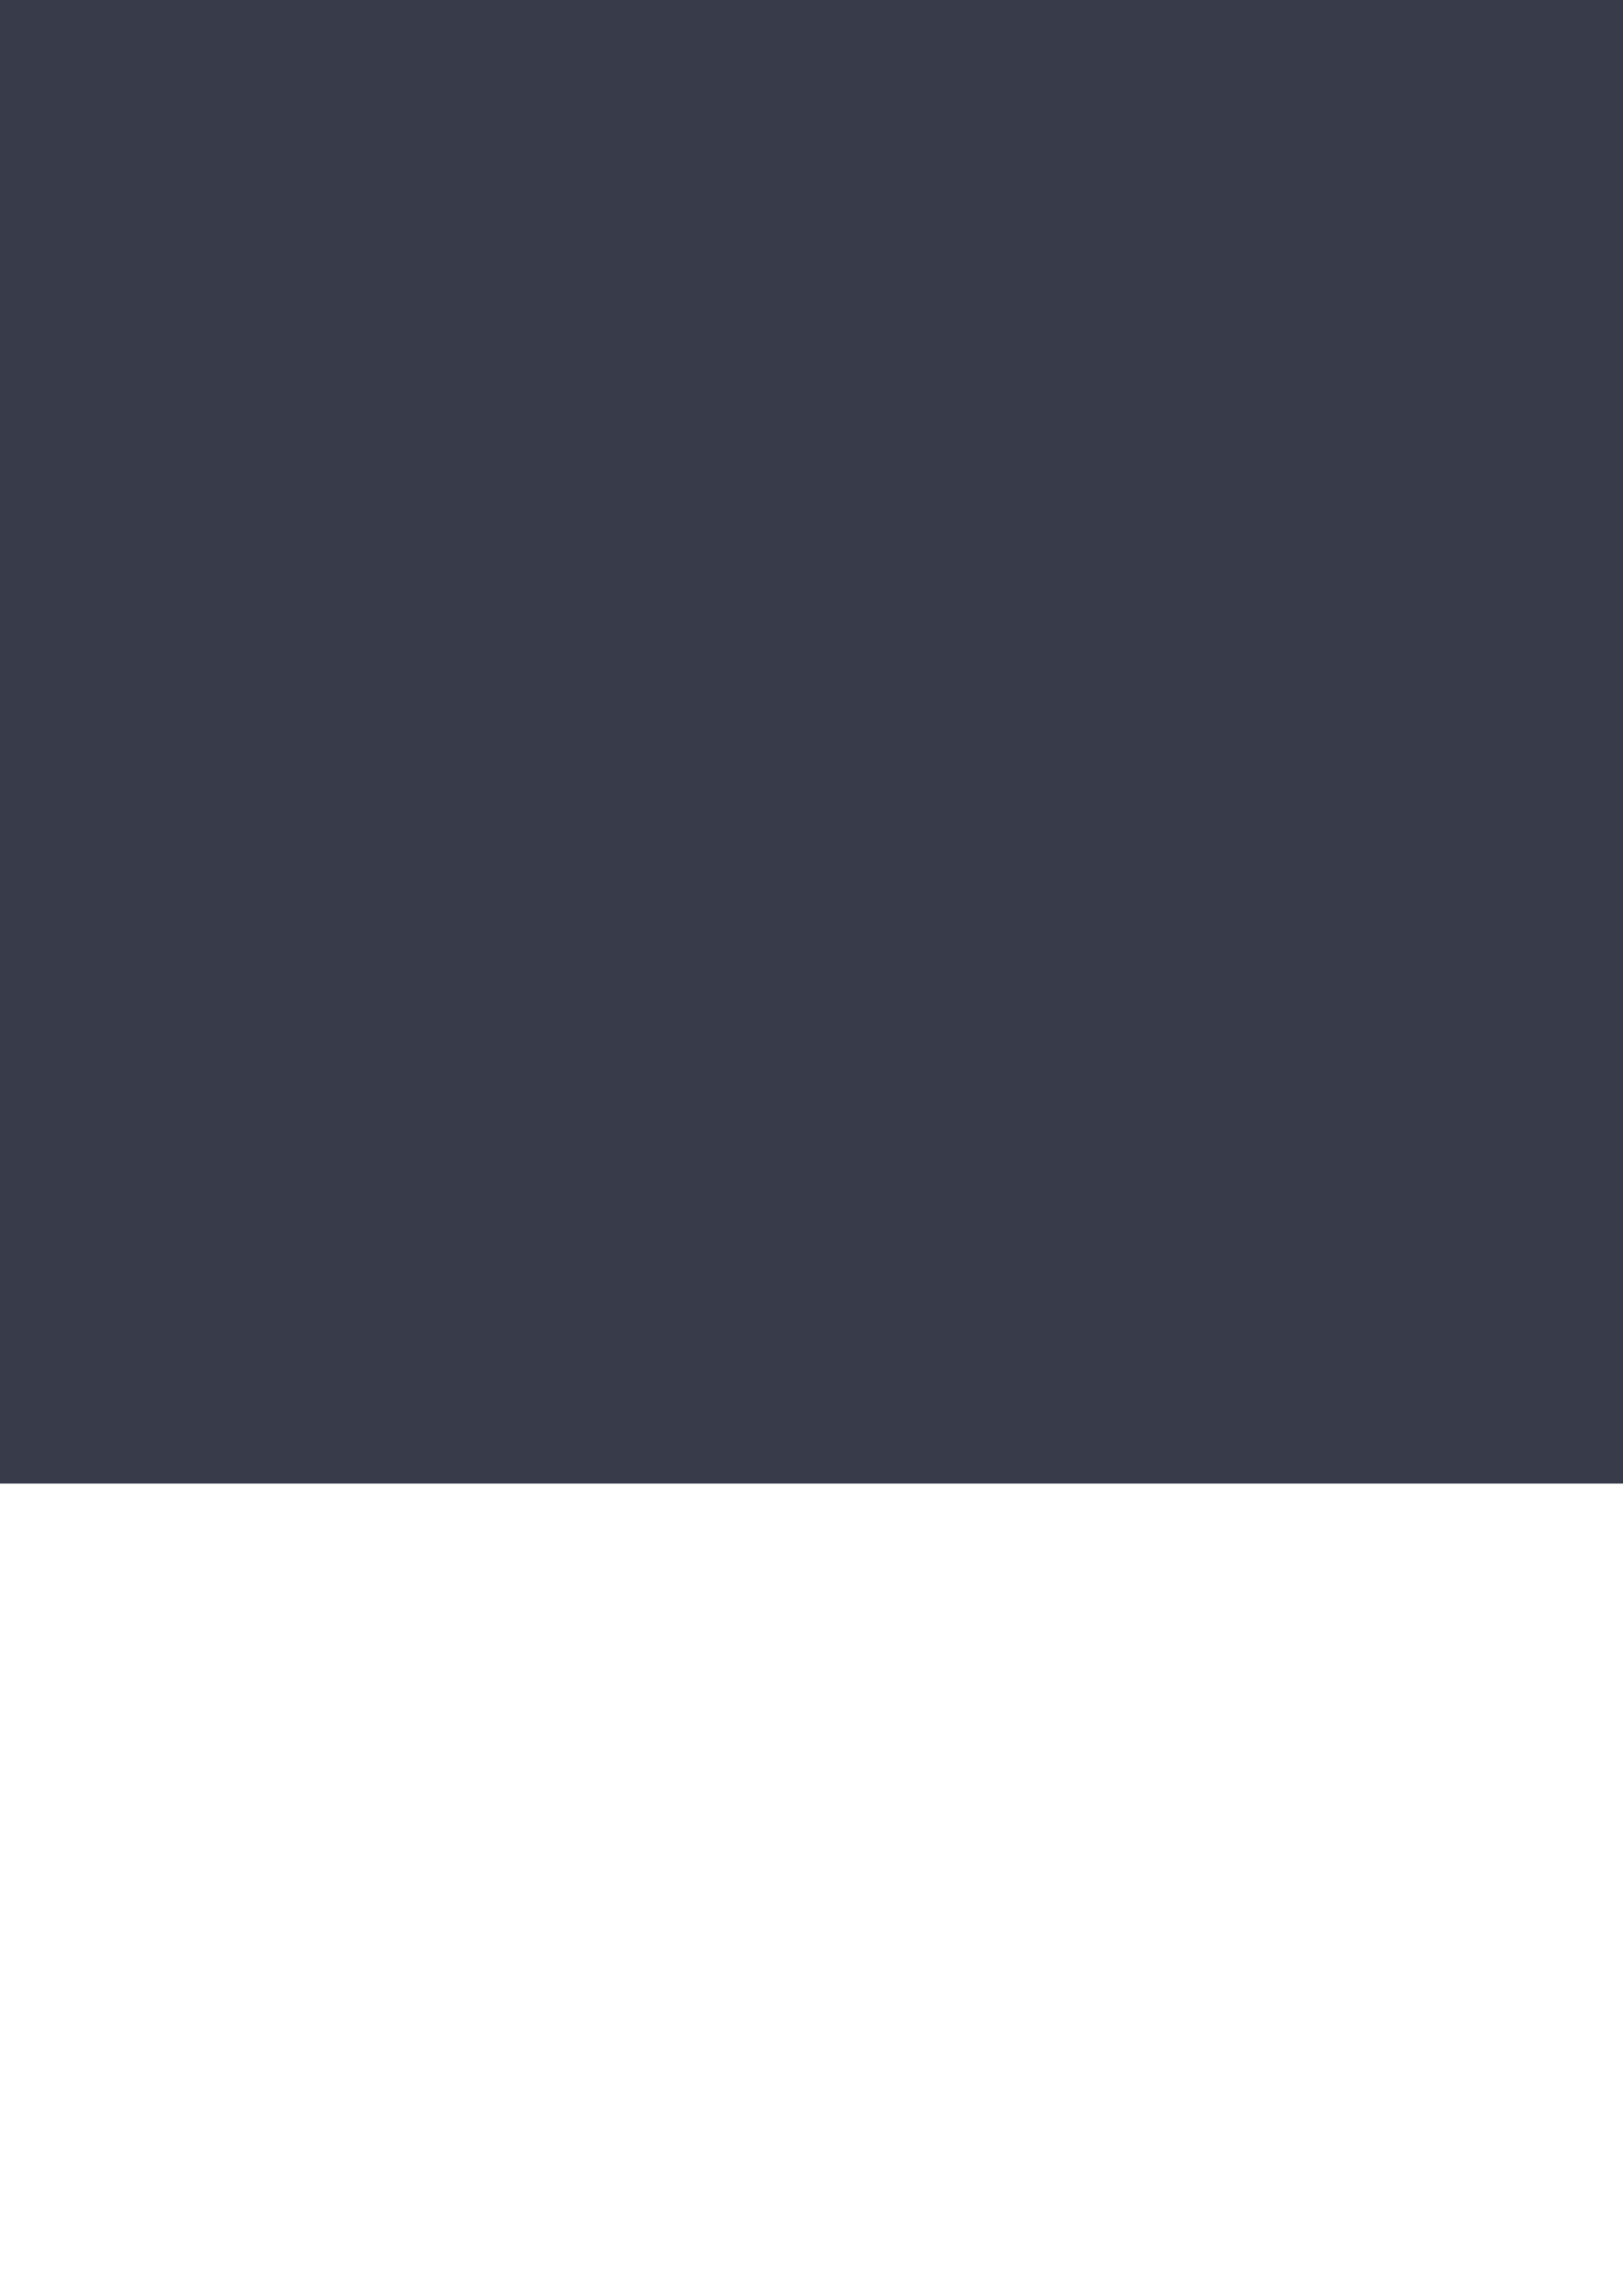 <?xml version="1.0" encoding="UTF-8" standalone="no"?>
<!-- Created with Inkscape (http://www.inkscape.org/) -->

<svg
   xmlns:dc="http://purl.org/dc/elements/1.1/"
   xmlns:cc="http://creativecommons.org/ns#"
   xmlns:rdf="http://www.w3.org/1999/02/22-rdf-syntax-ns#"
   xmlns:svg="http://www.w3.org/2000/svg"
   xmlns="http://www.w3.org/2000/svg"
   xmlns:xlink="http://www.w3.org/1999/xlink"
   xmlns:sodipodi="http://sodipodi.sourceforge.net/DTD/sodipodi-0.dtd"
   xmlns:inkscape="http://www.inkscape.org/namespaces/inkscape"
   width="210mm"
   height="297mm"
   viewBox="0 0 210 297"
   version="1.1"
   id="svg8"
   inkscape:version="0.92.3 (2405546, 2018-03-11)"
   sodipodi:docname="Manjaro palette.svg">
  <defs
     id="defs2">
    <linearGradient
       x1="112.499"
       y1="6.137"
       x2="112.499"
       y2="129.347"
       id="path1082_2_"
       gradientUnits="userSpaceOnUse"
       gradientTransform="translate(287,-83)">
      <stop
         id="stop193"
         style="stop-color:#ffffff;stop-opacity:0"
         offset="0" />
      <stop
         id="stop195"
         style="stop-color:#ffffff;stop-opacity:0.275"
         offset="1" />
      <midPointStop
         offset="0"
         style="stop-color:#FFFFFF"
         id="midPointStop197" />
      <midPointStop
         offset="0.5"
         style="stop-color:#FFFFFF"
         id="midPointStop199" />
      <midPointStop
         offset="1"
         style="stop-color:#000000"
         id="midPointStop201" />
    </linearGradient>
    <linearGradient
       x1="541.335"
       y1="104.507"
       x2="606.912"
       y2="303.14"
       id="linearGradient2544"
       xlink:href="#path1082_2_"
       gradientUnits="userSpaceOnUse"
       gradientTransform="matrix(-0.394,0,0,0.394,357.52,122.002)" />
    <linearGradient
       id="linearGradient3388">
      <stop
         id="stop3390"
         style="stop-color:#000000;stop-opacity:0"
         offset="0" />
      <stop
         id="stop3392"
         style="stop-color:#000000;stop-opacity:0.371"
         offset="1" />
    </linearGradient>
    <linearGradient
       x1="490.723"
       y1="237.724"
       x2="490.723"
       y2="183.964"
       id="linearGradient4416"
       xlink:href="#linearGradient3388"
       gradientUnits="userSpaceOnUse"
       gradientTransform="matrix(0.749,0,0,0.749,-35.46,91.441)" />
    <filter
       inkscape:collect="always"
       style="color-interpolation-filters:sRGB"
       id="filter1089"
       x="-0.096"
       width="1.192"
       y="-0.096"
       height="1.192">
      <feGaussianBlur
         inkscape:collect="always"
         stdDeviation="10.24"
         id="feGaussianBlur1091" />
    </filter>
  </defs>
  <sodipodi:namedview
     id="base"
     pagecolor="#ffffff"
     bordercolor="#666666"
     borderopacity="1.0"
     inkscape:pageopacity="0.0"
     inkscape:pageshadow="2"
     inkscape:zoom="0.35"
     inkscape:cx="-95.714286"
     inkscape:cy="560"
     inkscape:document-units="mm"
     inkscape:current-layer="layer1-3"
     showgrid="false"
     inkscape:window-width="2560"
     inkscape:window-height="1415"
     inkscape:window-x="1920"
     inkscape:window-y="0"
     inkscape:window-maximized="1" />
  <g
     inkscape:label="Layer 1"
     inkscape:groupmode="layer"
     id="layer1">
    <rect
       style="opacity:1;fill:#383c4a;fill-opacity:1;stroke:none;stroke-width:0.933;stroke-miterlimit:4;stroke-dasharray:none;stroke-opacity:1"
       id="rect42"
       width="508"
       height="285.75"
       x="-122.464"
       y="-93.827"
       inkscape:export-xdpi="96"
       inkscape:export-ydpi="96" />
    <g
       id="layer1-3"
       inkscape:label="Layer 1"
       transform="translate(-586.619,-215.446)">
      <rect
         y="51.315"
         x="-1.512"
         height="96.006"
         width="52.161"
         id="rect32"
         style="opacity:1;fill:#5294e2;fill-opacity:1;stroke:none;stroke-width:0.291;stroke-miterlimit:4;stroke-dasharray:none;stroke-opacity:1" />
      <rect
         y="51.315"
         x="50.649"
         height="96.006"
         width="52.161"
         id="rect32-3"
         style="opacity:1;fill:#404552;fill-opacity:1;stroke:none;stroke-width:0.291;stroke-miterlimit:4;stroke-dasharray:none;stroke-opacity:1" />
      <rect
         y="51.315"
         x="102.81"
         height="96.006"
         width="52.161"
         id="rect32-7"
         style="opacity:1;fill:#383c4a;fill-opacity:1;stroke:none;stroke-width:0.291;stroke-miterlimit:4;stroke-dasharray:none;stroke-opacity:1" />
      <rect
         y="51.315"
         x="154.97"
         height="96.006"
         width="52.161"
         id="rect32-5"
         style="opacity:1;fill:#4b5162;fill-opacity:1;stroke:none;stroke-width:0.291;stroke-miterlimit:4;stroke-dasharray:none;stroke-opacity:1" />
      <rect
         y="51.315"
         x="207.131"
         height="96.006"
         width="52.161"
         id="rect32-35"
         style="opacity:1;fill:#7c818c;fill-opacity:1;stroke:none;stroke-width:0.291;stroke-miterlimit:4;stroke-dasharray:none;stroke-opacity:1" />
      <rect
         y="51.315"
         x="-53.673"
         height="96.006"
         width="52.161"
         id="rect32-6"
         style="opacity:1;fill:#45b1ea;fill-opacity:1;stroke:none;stroke-width:0.291;stroke-miterlimit:4;stroke-dasharray:none;stroke-opacity:1" />
      <rect
         y="147.321"
         x="207.131"
         height="96.006"
         width="52.161"
         id="rect32-2"
         style="opacity:1;fill:#6ba4e7;fill-opacity:1;stroke:none;stroke-width:0.291;stroke-miterlimit:4;stroke-dasharray:none;stroke-opacity:1" />
      <rect
         y="147.321"
         x="154.97"
         height="96.006"
         width="52.161"
         id="rect32-9"
         style="opacity:1;fill:#5b8cc5;fill-opacity:1;stroke:none;stroke-width:0.291;stroke-miterlimit:4;stroke-dasharray:none;stroke-opacity:1" />
      <rect
         y="147.321"
         x="102.81"
         height="96.006"
         width="52.161"
         id="rect32-1"
         style="opacity:1;fill:#ffffff;fill-opacity:1;stroke:none;stroke-width:0.291;stroke-miterlimit:4;stroke-dasharray:none;stroke-opacity:1" />
      <rect
         y="147.321"
         x="50.649"
         height="96.006"
         width="52.161"
         id="rect32-27"
         style="opacity:1;fill:#f3f4f5;fill-opacity:1;stroke:none;stroke-width:0.291;stroke-miterlimit:4;stroke-dasharray:none;stroke-opacity:1" />
      <rect
         y="147.321"
         x="-53.673"
         height="96.006"
         width="52.161"
         id="rect32-0"
         style="opacity:1;fill:#f5f6f7;fill-opacity:1;stroke:none;stroke-width:0.291;stroke-miterlimit:4;stroke-dasharray:none;stroke-opacity:1" />
      <rect
         y="147.321"
         x="-1.512"
         height="96.006"
         width="52.161"
         id="rect32-93"
         style="opacity:1;fill:#cfd6e6;fill-opacity:1;stroke:none;stroke-width:0.291;stroke-miterlimit:4;stroke-dasharray:none;stroke-opacity:1" />
      <g
         id="layer0"
         transform="matrix(0.317,0,0,0.317,197.568,513.826)"
         style="fill:#6ba4e7;fill-opacity:1"
         inkscape:export-xdpi="96"
         inkscape:export-ydpi="96">
        <g
           id="logo"
           transform="matrix(4,0,0,4,0,-192)"
           style="fill:#6ba4e7;fill-opacity:1">
          <path
             inkscape:connector-curvature="0"
             id="rect4138"
             d="M 0,0 V 64 H 18 V 18 H 41 V 0 Z"
             style="opacity:1;fill:#6ba4e7;fill-opacity:1;stroke:none;stroke-width:3;stroke-miterlimit:4;stroke-dasharray:none;stroke-opacity:1" />
          <path
             inkscape:connector-curvature="0"
             id="rect4140"
             d="m 23,23 2e-6,41 H 41 V 23 Z"
             style="opacity:1;fill:#6ba4e7;fill-opacity:1;stroke:none;stroke-width:3;stroke-miterlimit:4;stroke-dasharray:none;stroke-opacity:1" />
          <path
             inkscape:connector-curvature="0"
             id="rect4142"
             d="M 46,1e-6 V 64 H 64 V 1e-6 Z"
             style="opacity:1;fill:#6ba4e7;fill-opacity:1;stroke:none;stroke-width:3;stroke-miterlimit:4;stroke-dasharray:none;stroke-opacity:1" />
        </g>
      </g>
      <g
         id="layer0-6"
         transform="matrix(0.317,0,0,0.317,194.544,403.457)"
         style="fill:#6ba4e7;fill-opacity:1;filter:url(#filter1089)"
         inkscape:export-xdpi="96"
         inkscape:export-ydpi="96">
        <g
           id="logo-2"
           transform="matrix(4,0,0,4,0,-192)"
           style="fill:#6ba4e7;fill-opacity:1">
          <path
             inkscape:connector-curvature="0"
             id="rect4138-9"
             d="M 0,0 V 64 H 18 V 18 H 41 V 0 Z"
             style="opacity:1;fill:#6ba4e7;fill-opacity:1;stroke:none;stroke-width:3;stroke-miterlimit:4;stroke-dasharray:none;stroke-opacity:1" />
          <path
             inkscape:connector-curvature="0"
             id="rect4140-1"
             d="m 23,23 2e-6,41 H 41 V 23 Z"
             style="opacity:1;fill:#6ba4e7;fill-opacity:1;stroke:none;stroke-width:3;stroke-miterlimit:4;stroke-dasharray:none;stroke-opacity:1" />
          <path
             inkscape:connector-curvature="0"
             id="rect4142-2"
             d="M 46,1e-6 V 64 H 64 V 1e-6 Z"
             style="opacity:1;fill:#6ba4e7;fill-opacity:1;stroke:none;stroke-width:3;stroke-miterlimit:4;stroke-dasharray:none;stroke-opacity:1" />
        </g>
      </g>
    </g>
  </g>
</svg>
